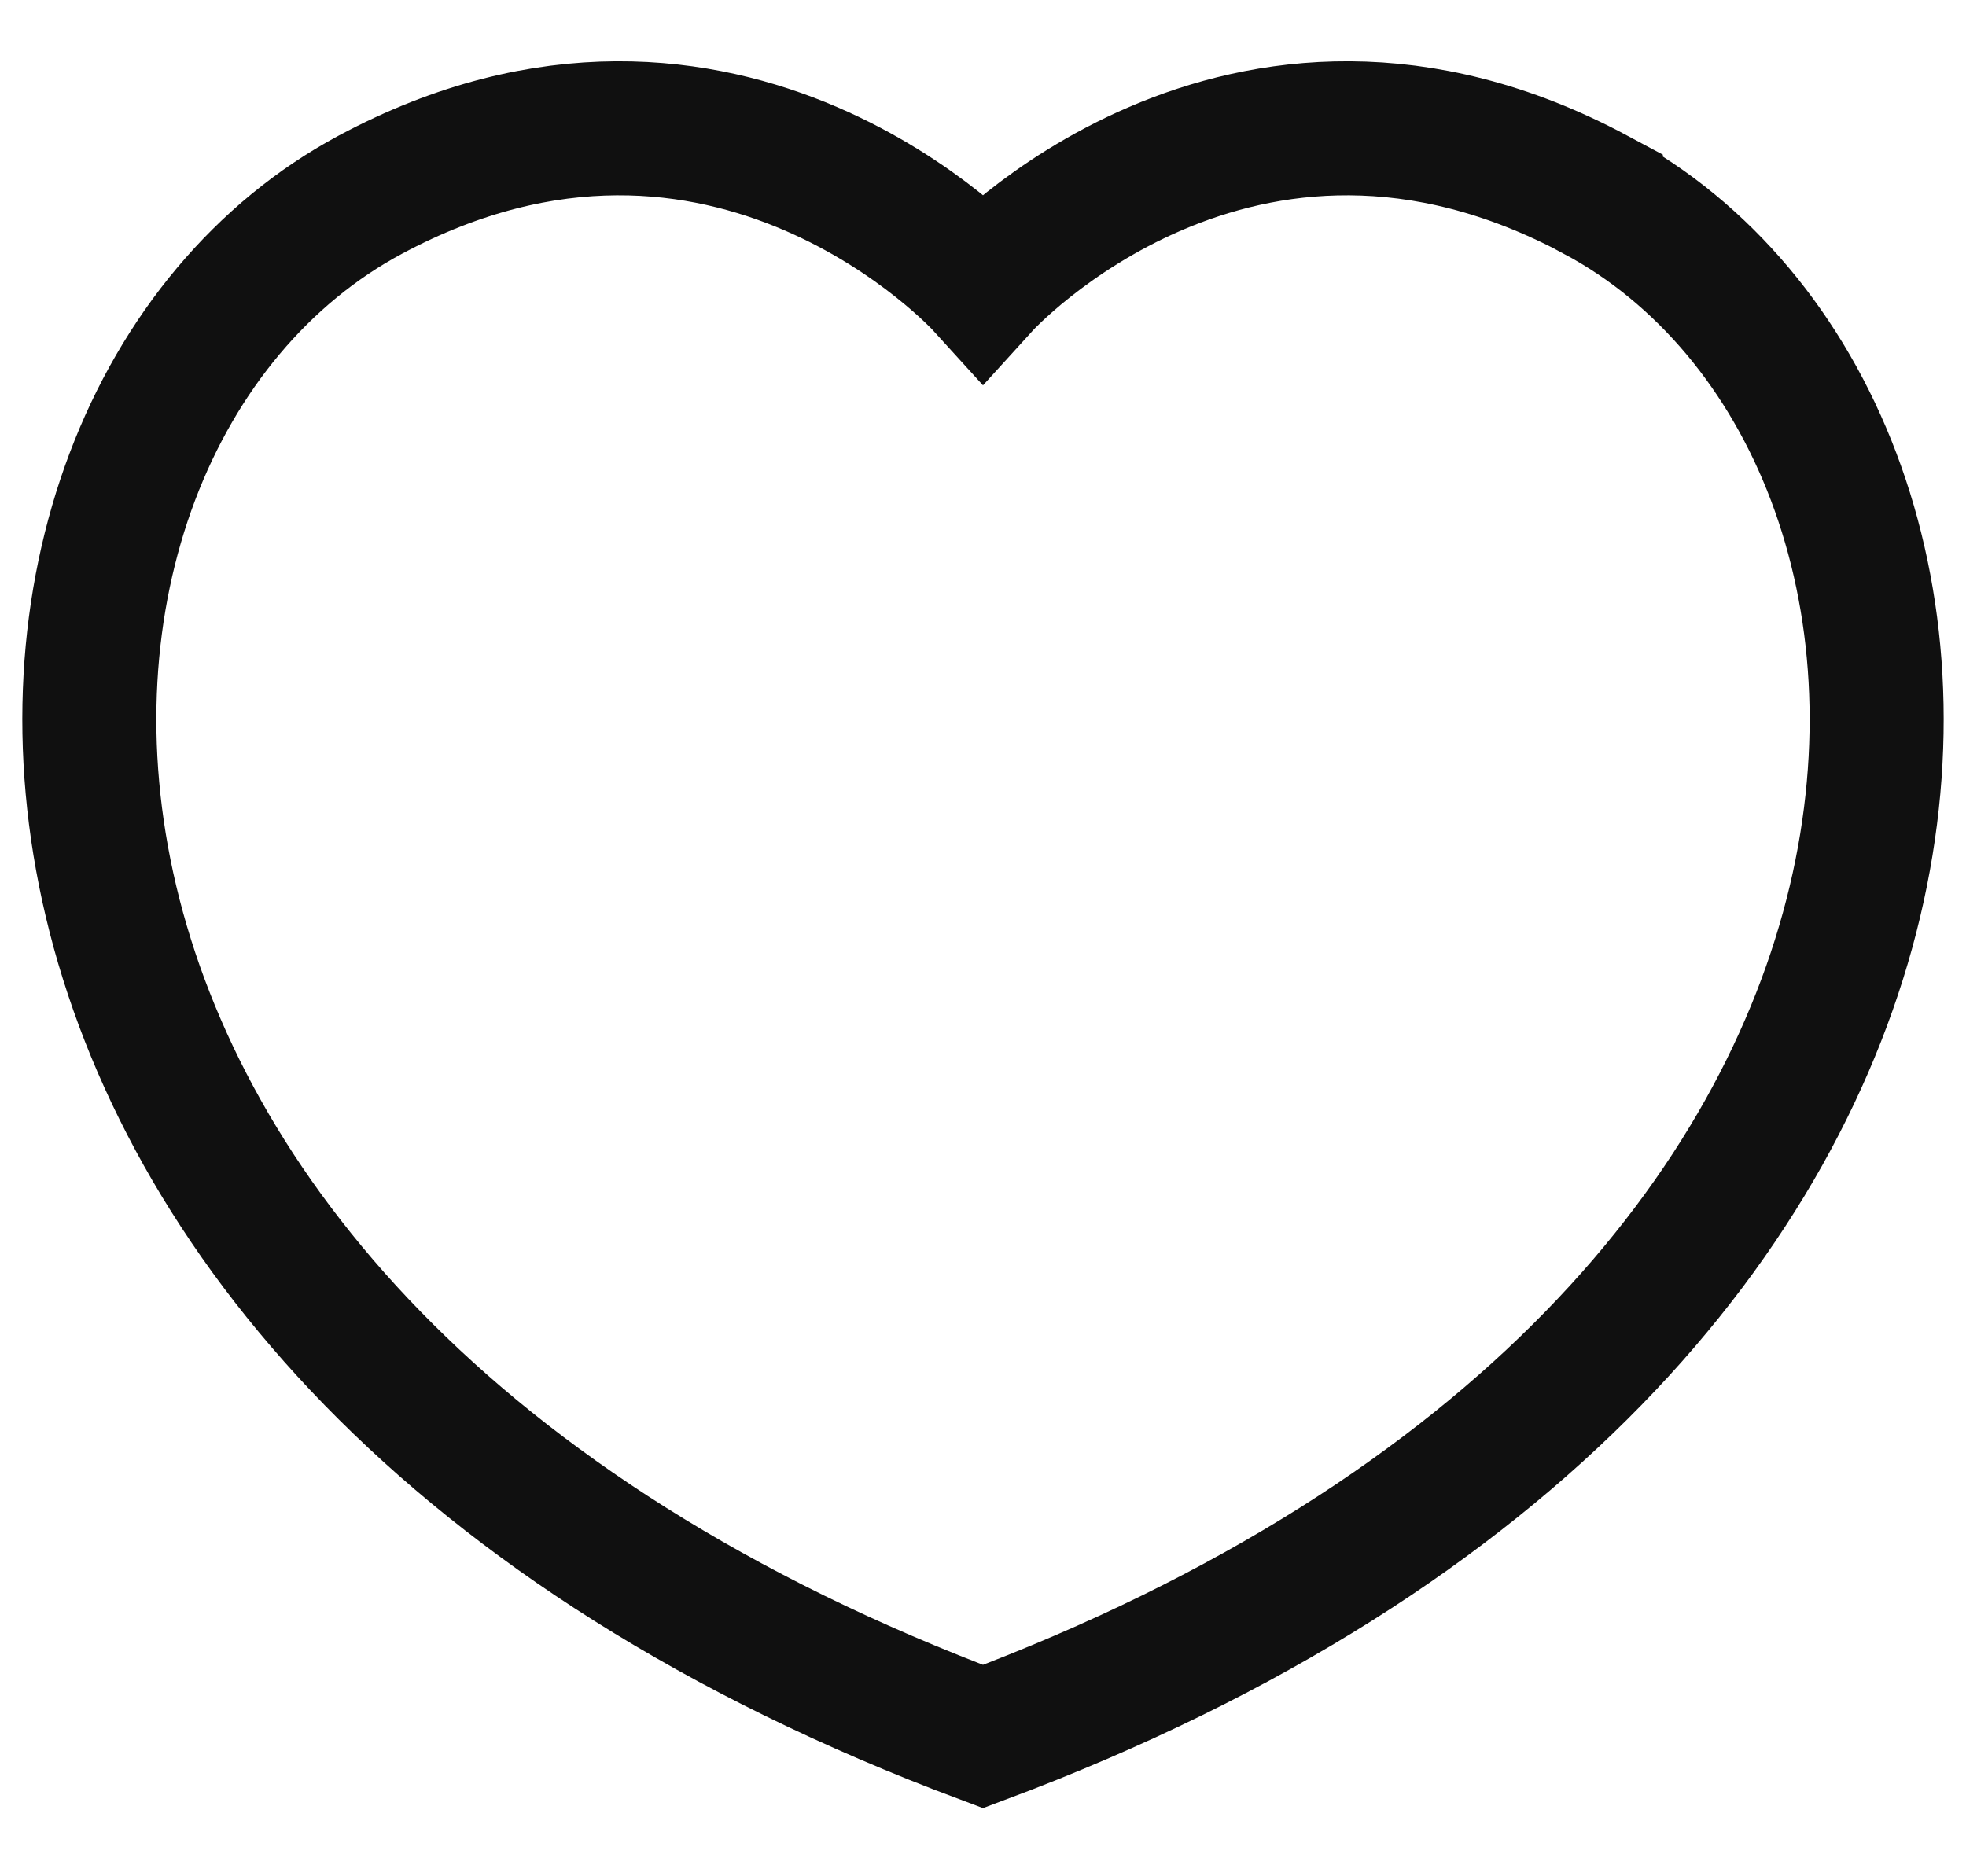 <svg width="22" height="21" fill="none" xmlns="http://www.w3.org/2000/svg"><path d="M17.858 2.18C13.866.04 11 3.197 11 3.197S8.134.04 4.142 2.18C-.693 4.774-1.04 14.928 11 19.436c12.04-4.508 11.693-14.662 6.858-17.255z" stroke="#101010" stroke-width="1.5" stroke-linecap="round"/></svg>